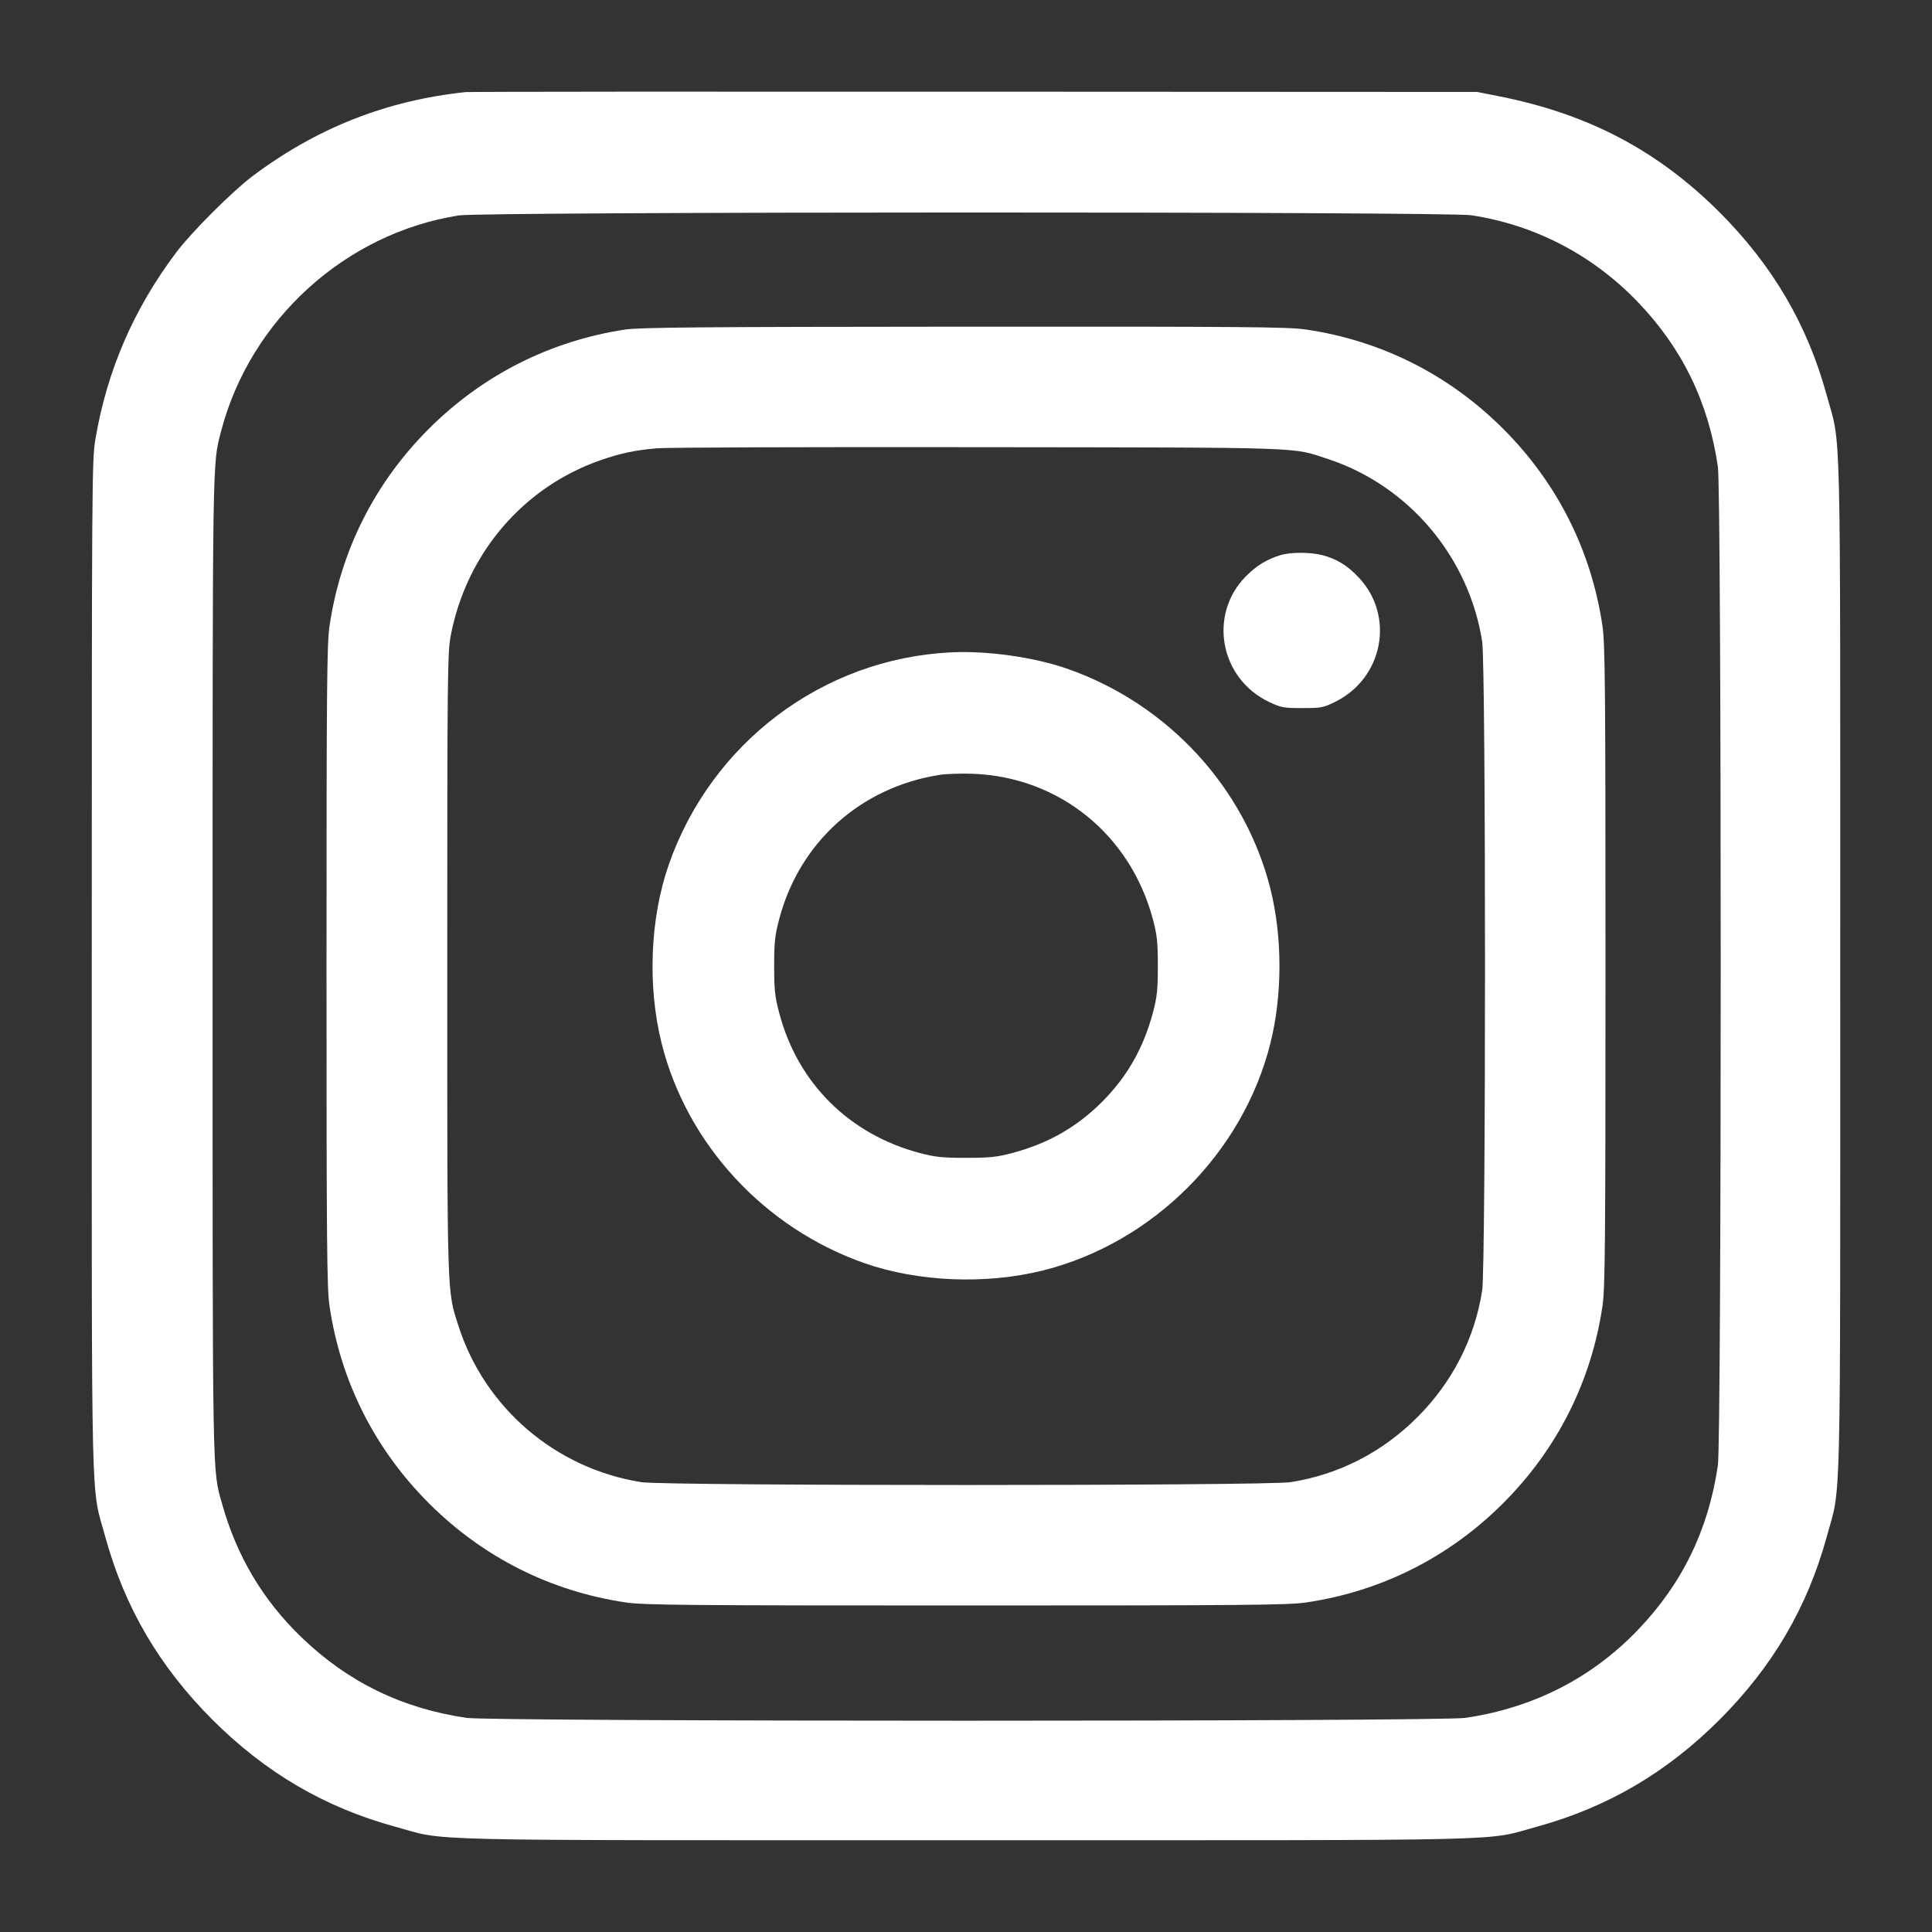 <svg xmlns="http://www.w3.org/2000/svg" width="24" height="24" viewBox="0 0 24 24" version="1.1" style="background-color: #171df1" id="Instagram-Logo--Streamline-Ultimate.svg">
	<rect x="0" y="0" width="24" height="24" fill="#333333" stroke="none"/>
	<path d="M5.784 1.144C4.801 1.247 3.926 1.593 3.132 2.192C2.885 2.378 2.378 2.885 2.192 3.132C1.661 3.836 1.328 4.605 1.184 5.463C1.142 5.711 1.14 6.027 1.14 12C1.14 19.018 1.126 18.426 1.309 19.095C1.549 19.968 1.979 20.702 2.638 21.362C3.298 22.021 4.032 22.451 4.905 22.691C5.574 22.874 4.982 22.86 12 22.86C19.018 22.86 18.426 22.874 19.095 22.691C19.968 22.451 20.702 22.021 21.362 21.362C22.021 20.702 22.451 19.968 22.691 19.095C22.874 18.426 22.86 19.018 22.86 12C22.86 4.982 22.874 5.574 22.691 4.905C22.451 4.032 22.021 3.298 21.362 2.638C20.59 1.867 19.726 1.413 18.612 1.194L18.348 1.142 12.108 1.139C8.676 1.137 5.83 1.139 5.784 1.144M5.7 2.676C4.29 2.898 3.108 3.971 2.746 5.358C2.638 5.773 2.641 5.598 2.641 12C2.641 18.496 2.636 18.243 2.759 18.682C2.943 19.336 3.265 19.876 3.747 20.341C4.322 20.895 4.992 21.222 5.796 21.34C6.115 21.387 17.885 21.387 18.204 21.34C19.045 21.216 19.767 20.849 20.341 20.253C20.895 19.678 21.222 19.008 21.34 18.204C21.387 17.885 21.387 6.115 21.34 5.796C21.222 4.992 20.895 4.322 20.341 3.747C19.781 3.166 19.067 2.794 18.278 2.674C17.971 2.627 5.998 2.629 5.7 2.676M7.764 4.094C6.832 4.236 5.994 4.661 5.327 5.327C4.654 6 4.231 6.841 4.093 7.779C4.061 8.002 4.056 8.531 4.056 12C4.056 15.469 4.061 15.998 4.093 16.221C4.231 17.159 4.654 18 5.327 18.673C6 19.346 6.841 19.769 7.779 19.907C8.002 19.939 8.531 19.944 12 19.944C15.469 19.944 15.998 19.939 16.221 19.907C17.159 19.769 18 19.346 18.673 18.673C19.346 18 19.769 17.159 19.907 16.221C19.939 15.998 19.944 15.469 19.944 12C19.944 8.531 19.939 8.002 19.907 7.779C19.769 6.841 19.346 6 18.673 5.327C18 4.654 17.159 4.231 16.221 4.093C15.997 4.061 15.474 4.056 11.973 4.058C8.711 4.06 7.94 4.067 7.764 4.094M8.156 5.569C7.885 5.593 7.712 5.63 7.471 5.713C6.502 6.046 5.792 6.876 5.598 7.902C5.559 8.108 5.556 8.408 5.556 11.976C5.556 16.167 5.552 16.02 5.693 16.464C6.018 17.487 6.902 18.244 7.968 18.412C8.268 18.459 15.732 18.459 16.032 18.412C16.632 18.317 17.17 18.042 17.606 17.606C18.042 17.17 18.317 16.632 18.412 16.032C18.459 15.732 18.459 8.268 18.412 7.968C18.246 6.915 17.498 6.031 16.494 5.701C16.039 5.552 16.283 5.56 12.144 5.555C10.065 5.552 8.27 5.558 8.156 5.569M15.9 6.898C15.731 6.951 15.607 7.028 15.478 7.158C15.006 7.634 15.153 8.431 15.767 8.721C15.912 8.79 15.944 8.796 16.177 8.796C16.412 8.796 16.44 8.791 16.585 8.719C17.182 8.425 17.33 7.655 16.88 7.175C16.744 7.029 16.607 6.944 16.434 6.898C16.28 6.857 16.029 6.857 15.9 6.898M11.808 8.104C10.221 8.184 8.837 9.226 8.308 10.74C8.075 11.407 8.041 12.249 8.219 12.961C8.532 14.213 9.496 15.257 10.74 15.692C11.407 15.925 12.253 15.959 12.961 15.781C14.324 15.438 15.441 14.32 15.781 12.961C15.932 12.36 15.931 11.637 15.781 11.039C15.464 9.782 14.506 8.744 13.26 8.308C12.846 8.163 12.263 8.081 11.808 8.104M11.676 9.625C10.694 9.778 9.934 10.459 9.681 11.412C9.626 11.619 9.617 11.7 9.617 12C9.617 12.3 9.626 12.381 9.681 12.588C9.91 13.454 10.549 14.09 11.421 14.322C11.618 14.374 11.703 14.383 12 14.383C12.297 14.383 12.382 14.374 12.579 14.322C13.021 14.204 13.375 14.002 13.689 13.689C14.002 13.375 14.204 13.021 14.322 12.579C14.374 12.382 14.383 12.297 14.383 12C14.383 11.703 14.374 11.618 14.322 11.421C14.042 10.367 13.157 9.652 12.084 9.612C11.939 9.607 11.755 9.613 11.676 9.625" stroke="none" fill="#ffffff" fill-rule="evenodd"></path>
</svg>